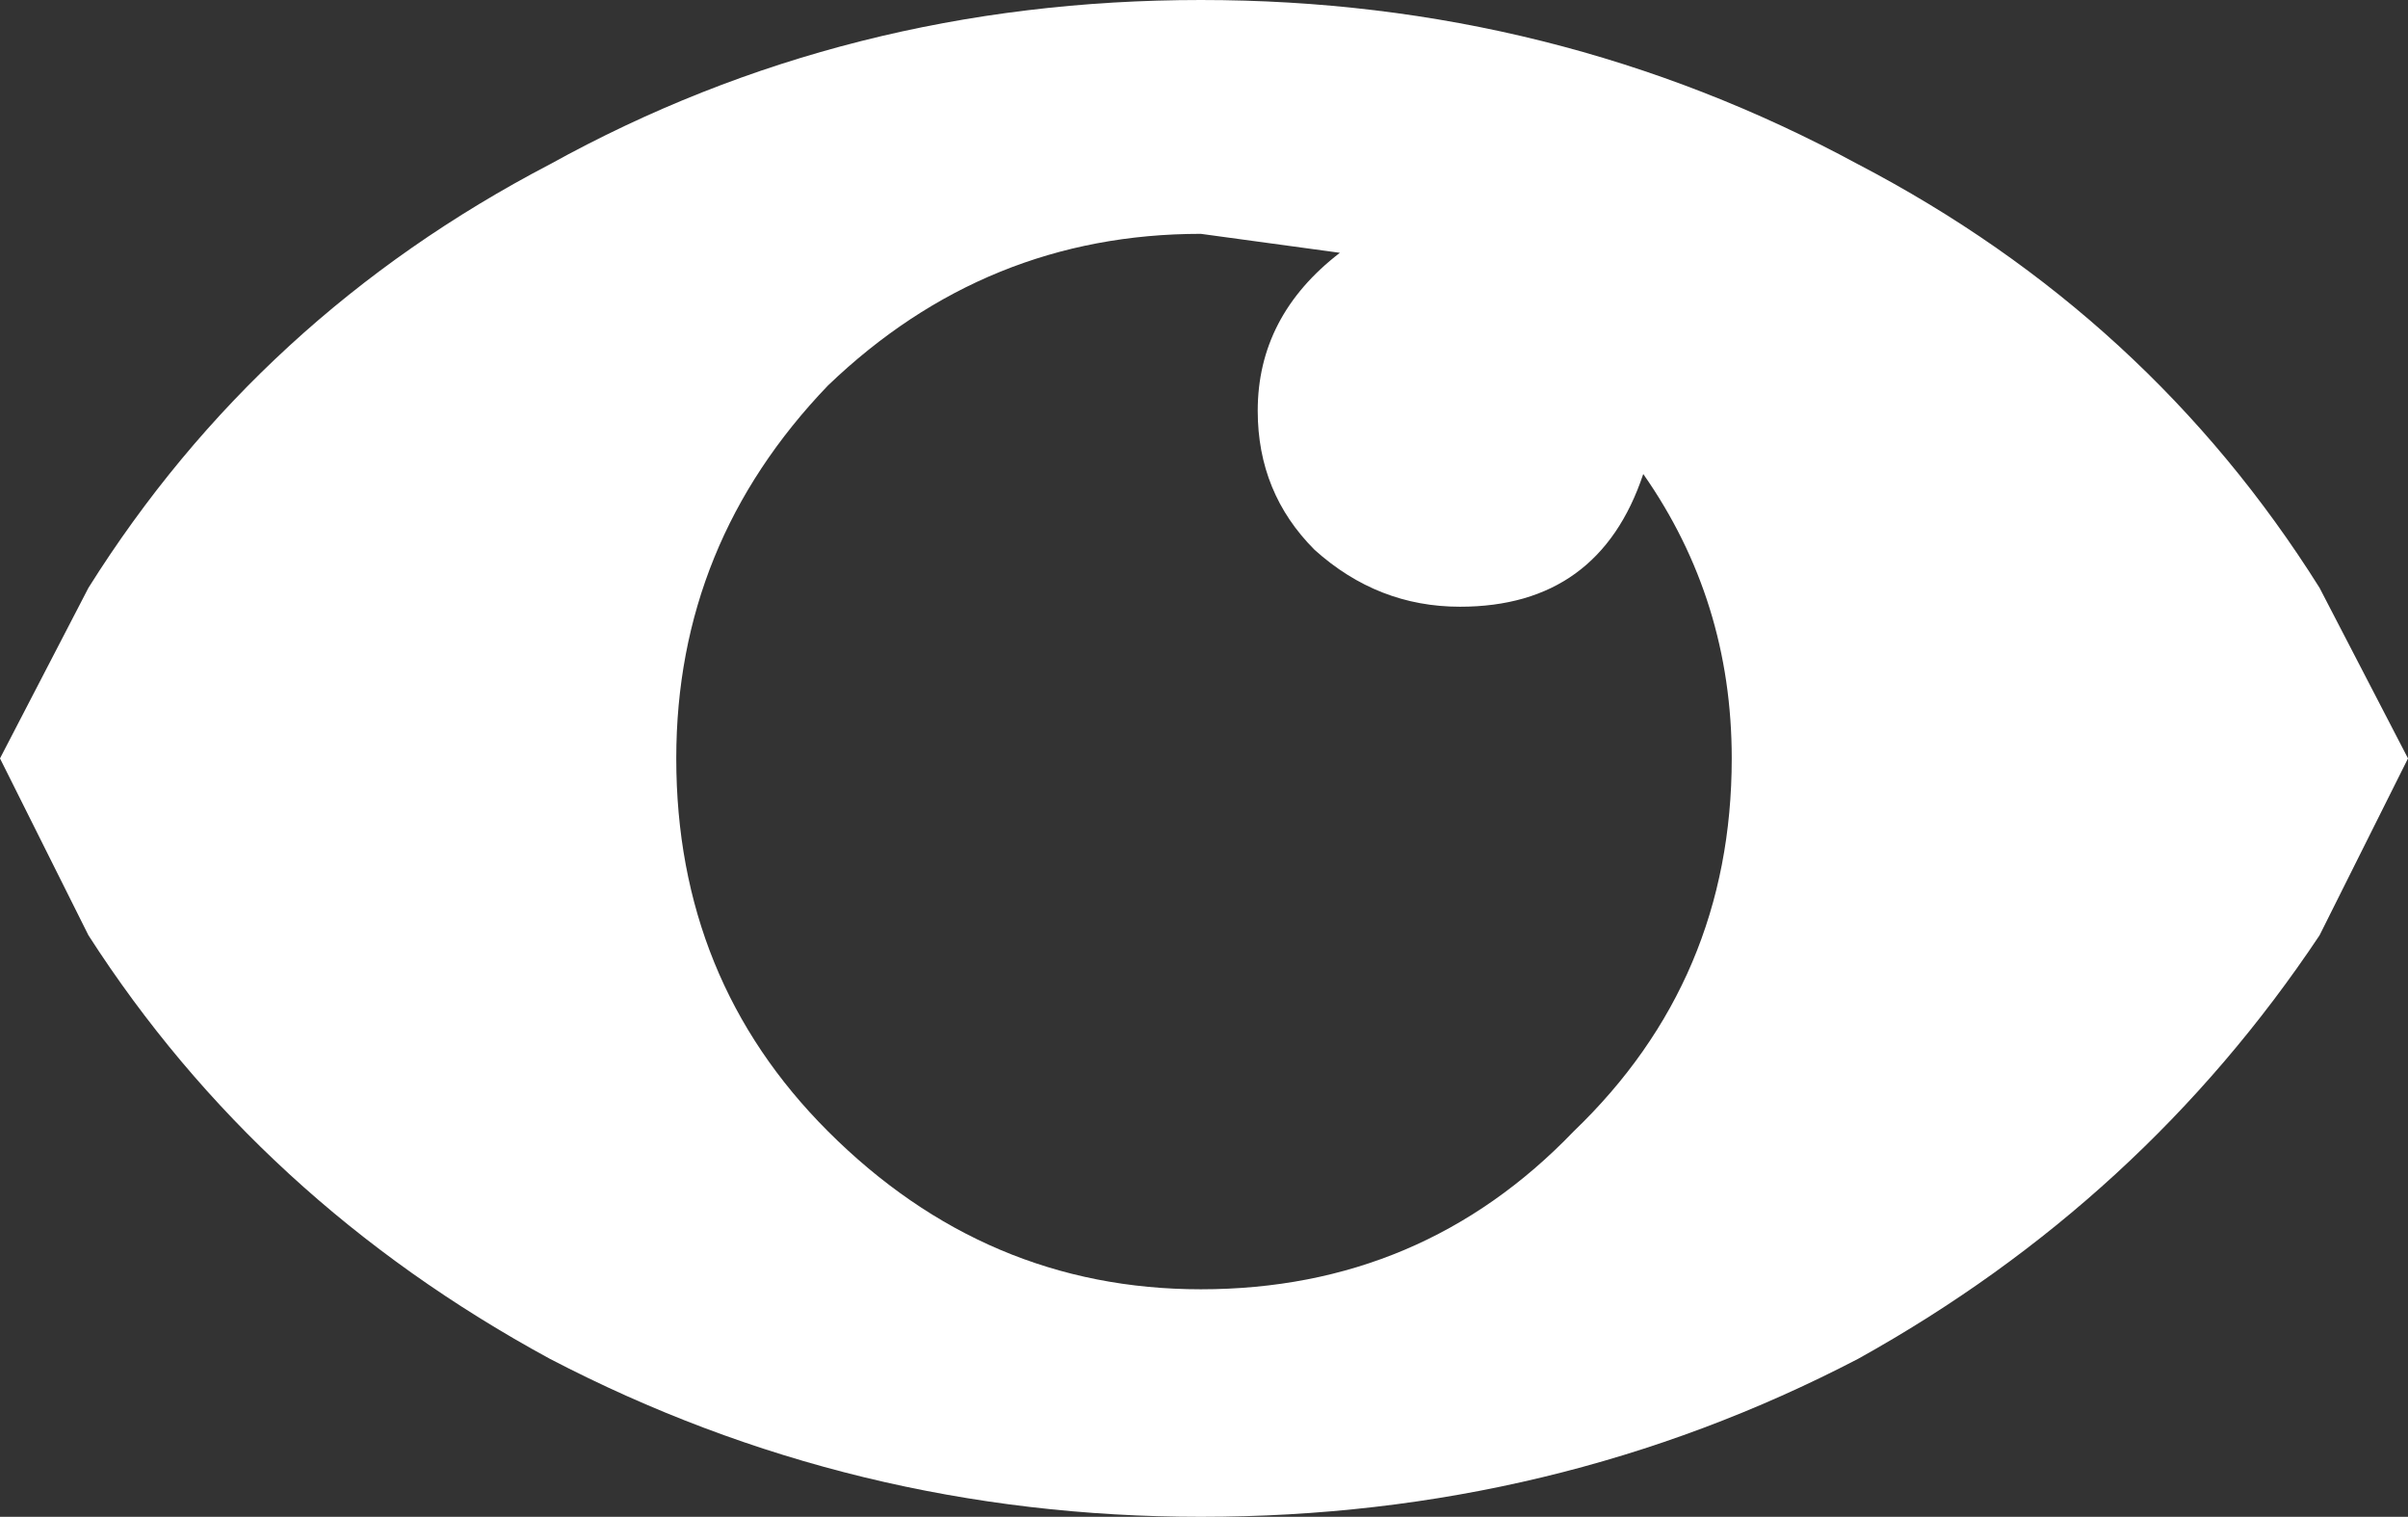 <?xml version="1.0" encoding="UTF-8" standalone="no"?>
<svg xmlns:xlink="http://www.w3.org/1999/xlink" height="12.0px" width="19.05px" xmlns="http://www.w3.org/2000/svg">
  <rect width="100%" height="100%" fill="#333333" stroke="none"/>
  <g transform="matrix(1.0, 0.0, 0.0, 1.0, 9.5, 6.0)">
    <path d="M0.9 -1.65 Q0.45 -2.1 0.45 -2.75 0.45 -3.5 1.1 -4.0 L0.0 -4.15 Q-1.7 -4.15 -2.95 -2.95 -4.15 -1.7 -4.15 0.0 -4.15 1.75 -2.95 2.95 -1.7 4.2 0.0 4.2 1.75 4.2 2.95 2.95 4.2 1.75 4.2 0.0 4.2 -1.25 3.5 -2.25 3.15 -1.2 2.05 -1.2 1.4 -1.2 0.9 -1.65 M5.2 -4.7 Q7.5 -3.5 8.85 -1.35 L9.55 0.0 8.85 1.4 Q7.45 3.5 5.2 4.75 2.8 6.0 0.0 6.0 -2.75 6.0 -5.15 4.75 -7.45 3.5 -8.8 1.4 L-9.5 0.0 -8.8 -1.35 Q-7.45 -3.5 -5.15 -4.7 -2.8 -6.0 0.0 -6.0 2.8 -6.0 5.2 -4.7" fill="#ffffff" fill-rule="evenodd" stroke="none"/>
  </g>
</svg>

